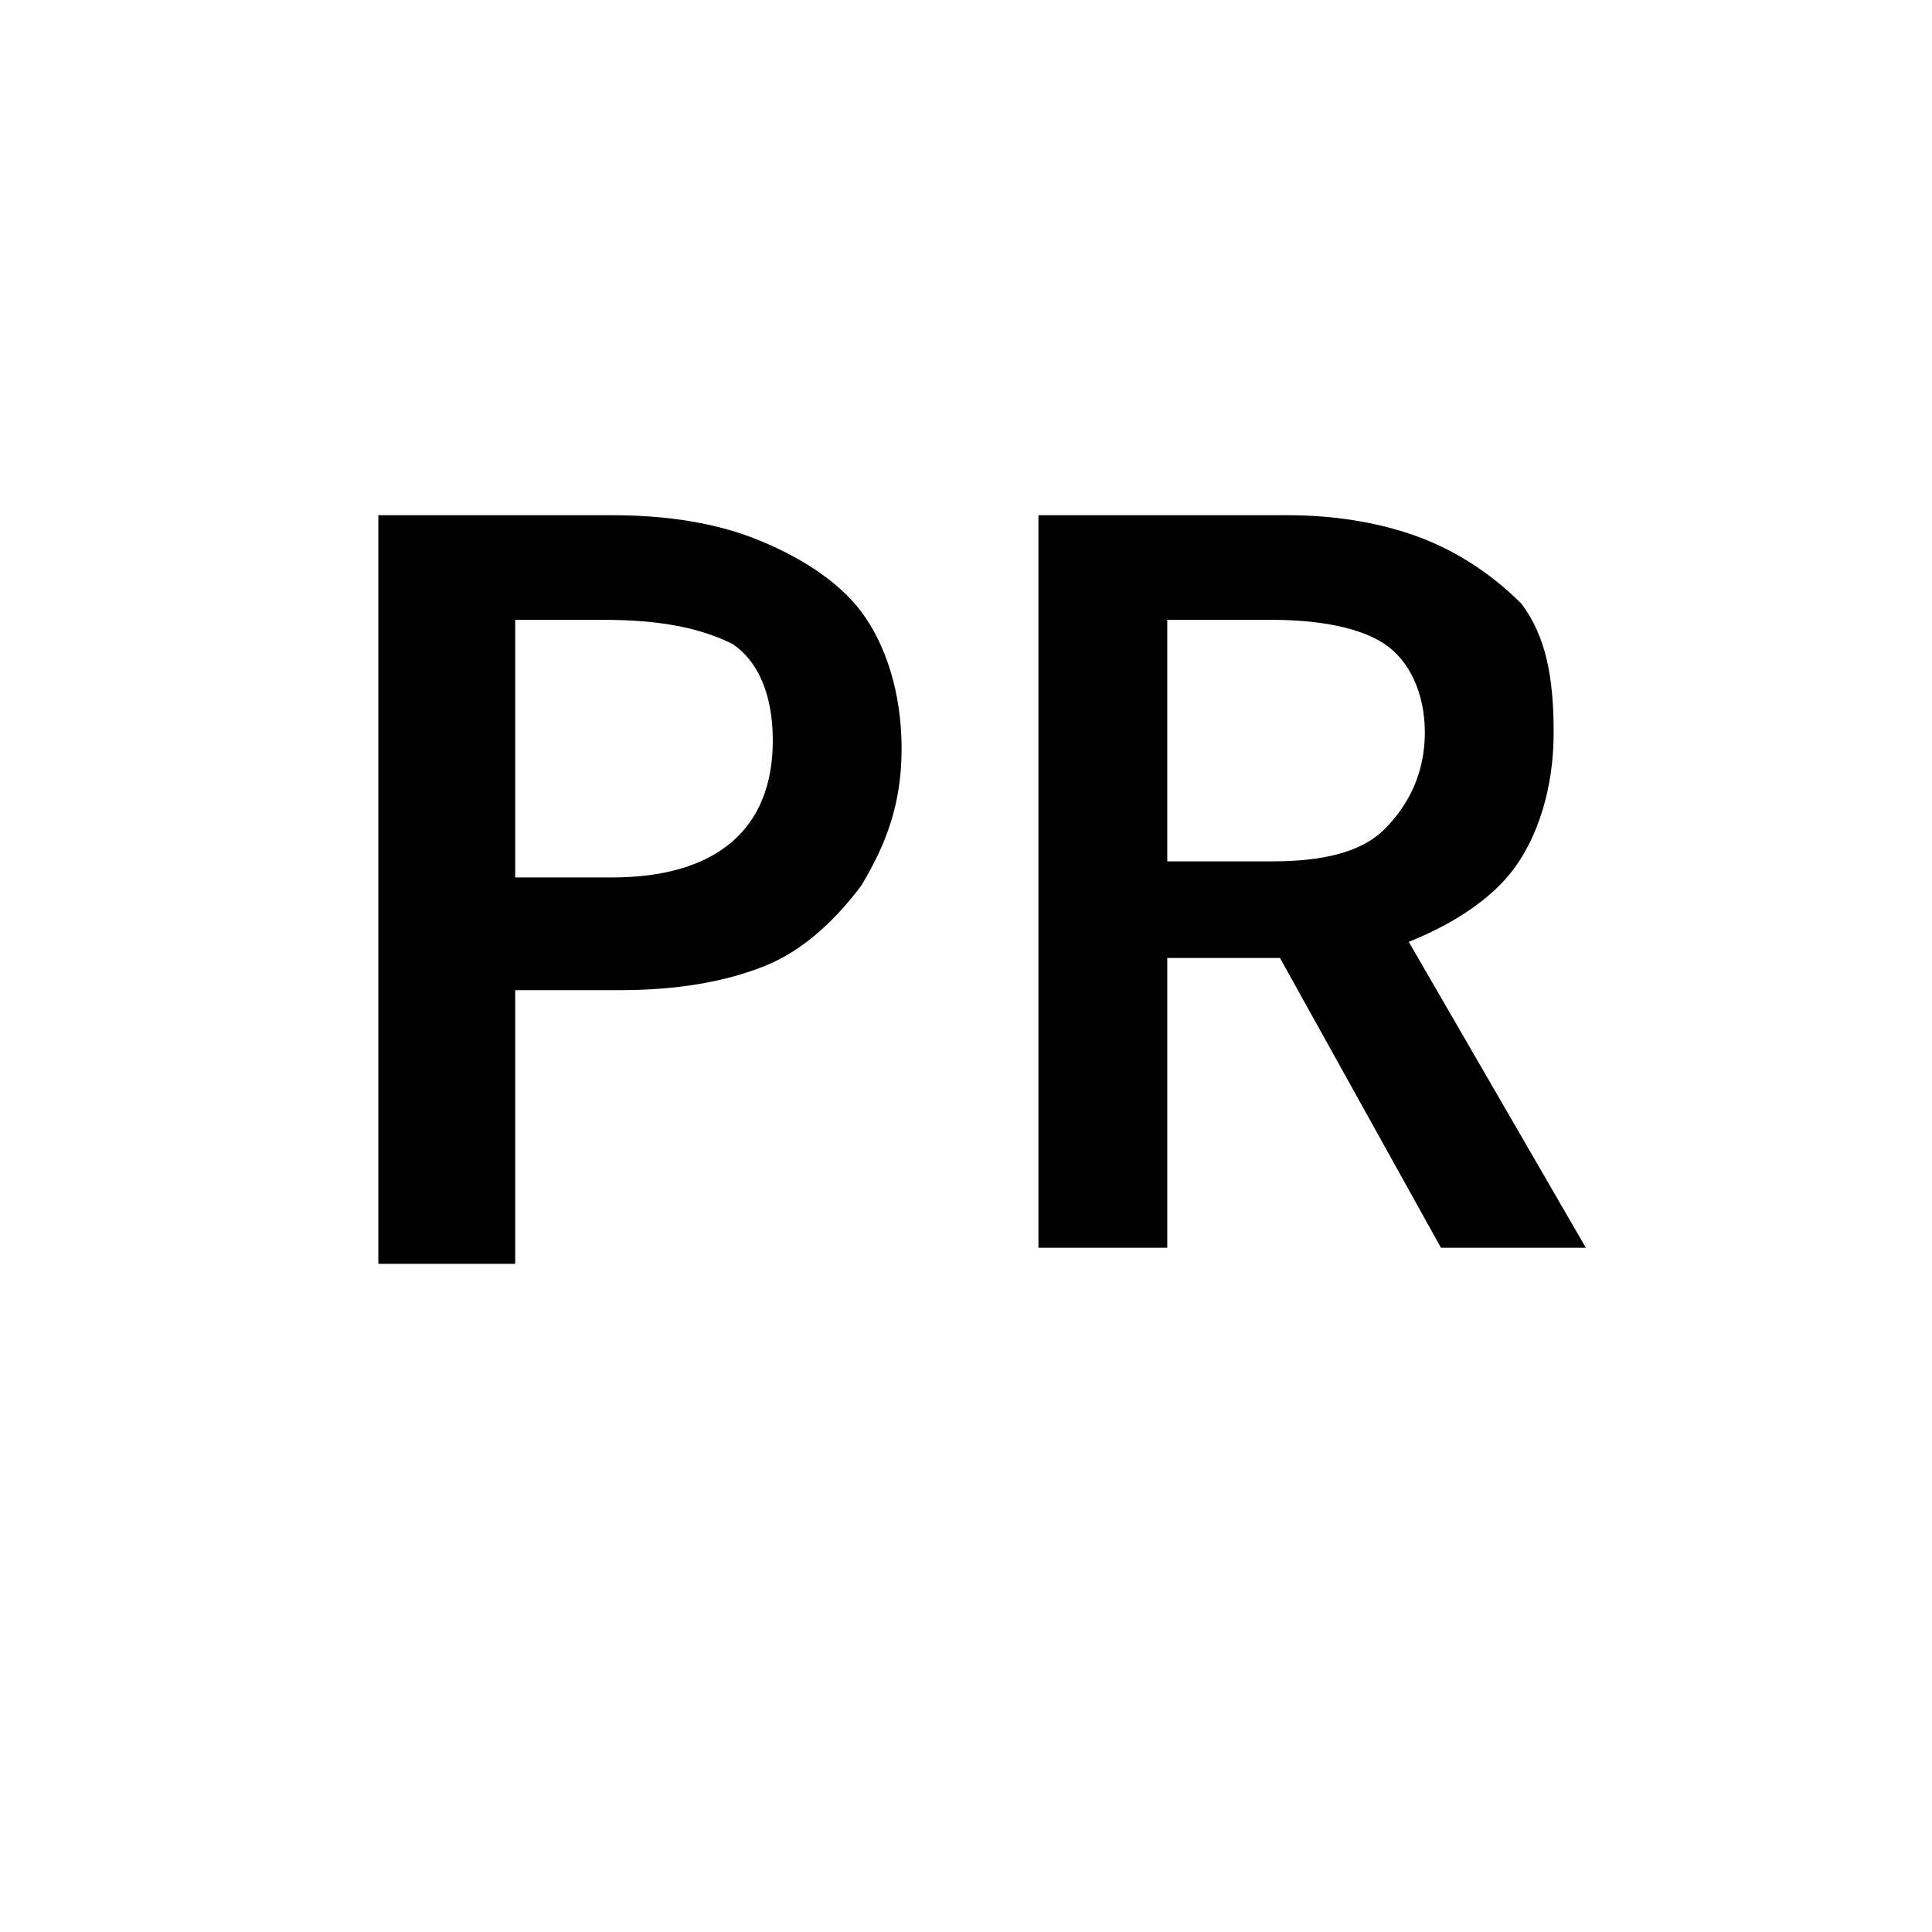 <?xml version="1.0" encoding="utf-8"?>
<!-- Generator: Adobe Illustrator 26.0.1, SVG Export Plug-In . SVG Version: 6.00 Build 0)  -->
<svg version="1.1" id="Layer_1" xmlns="http://www.w3.org/2000/svg" xmlns:xlink="http://www.w3.org/1999/xlink" x="0px" y="0px"
	 viewBox="0 0 24 24" style="enable-background:new 0 0 24 24;" xml:space="preserve">
<style type="text/css">
	.st0{fill:none;}
</style>
<path class="st0" d="M0,0h24v24H0L0,0z"/>
<g>
	<path d="M4.7,15.6V6.4h2.9c0.7,0,1.3,0.1,1.8,0.3c0.5,0.2,1,0.5,1.3,0.9s0.5,1,0.5,1.7c0,0.7-0.2,1.2-0.5,1.7
		c-0.3,0.4-0.7,0.8-1.2,1c-0.5,0.2-1.1,0.3-1.8,0.3H6.4v3.4H4.7z M6.4,10.9h1.2c1.3,0,2-0.6,2-1.7c0-0.6-0.2-1-0.5-1.2
		C8.7,7.8,8.2,7.7,7.5,7.7H6.4V10.9z"/>
	<path d="M12.9,15.6V6.4H16c0.6,0,1.2,0.1,1.7,0.3s0.9,0.5,1.2,0.8c0.3,0.4,0.4,0.9,0.4,1.6c0,0.7-0.2,1.3-0.5,1.7
		c-0.3,0.4-0.8,0.7-1.3,0.9l2.2,3.8h-1.8l-2-3.6h-1.4v3.6H12.9z M14.5,10.7h1.3c0.6,0,1.1-0.1,1.4-0.4c0.3-0.3,0.5-0.7,0.5-1.2
		c0-0.5-0.2-0.9-0.5-1.1c-0.3-0.2-0.8-0.3-1.4-0.3h-1.3V10.7z"/>
</g>
</svg>
